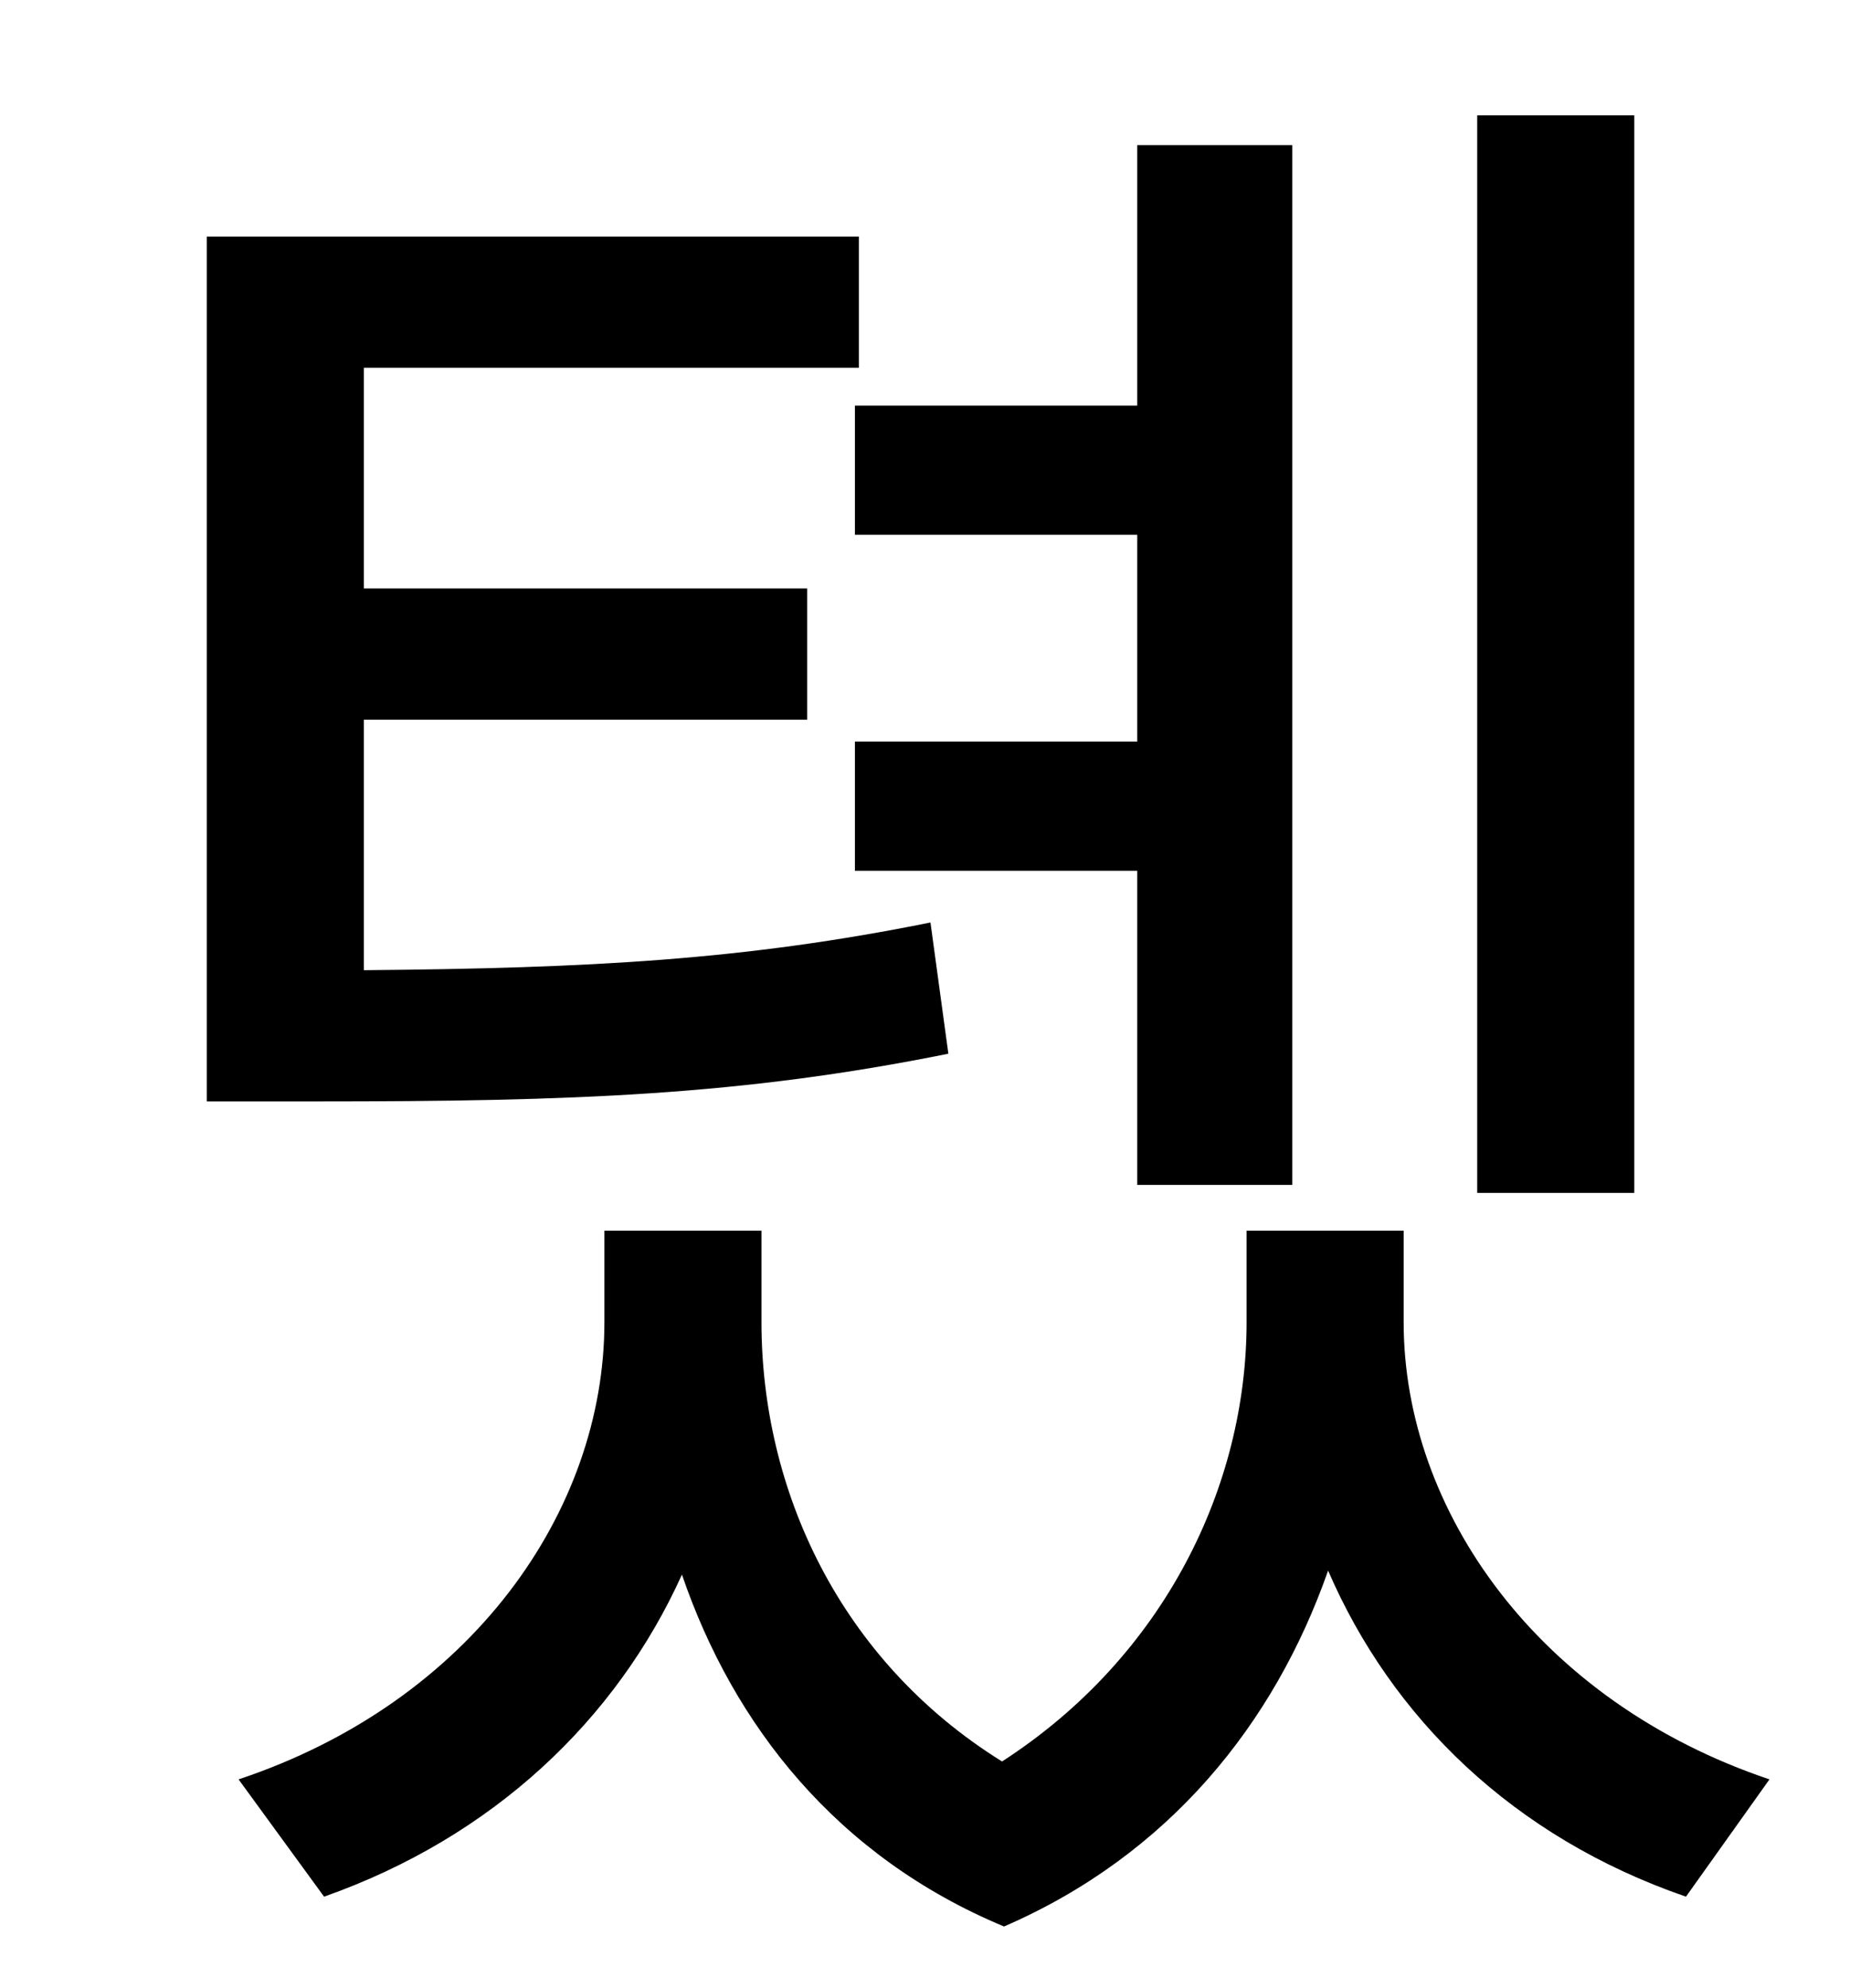 <?xml version="1.0" standalone="no"?>
<!DOCTYPE svg PUBLIC "-//W3C//DTD SVG 1.1//EN" "http://www.w3.org/Graphics/SVG/1.1/DTD/svg11.dtd" >
<svg xmlns="http://www.w3.org/2000/svg" xmlns:xlink="http://www.w3.org/1999/xlink" version="1.1" viewBox="-10 0 930 1000">
   <path fill="currentColor"
d="M812 58v542h-79v-542h79zM420 204h142v-131h78v523h-78v-158h-142v-65h142v-104h-142v-65zM458 464l9 66c-104 21 -189 24 -317 24h-56v-435h328v66h-249v111h223v66h-223v126c113 -1 191 -5 285 -24zM696 619v46c0 95 68 191 184 230l-42 59c-87 -30 -148 -90 -180 -164
c-27 77 -80 143 -163 179c-84 -35 -136 -101 -162 -177c-33 73 -95 132 -180 162l-43 -59c117 -39 184 -135 184 -230v-46h79v46c0 84 39 170 121 221c82 -53 123 -139 123 -221v-46h79z" />
</svg>
